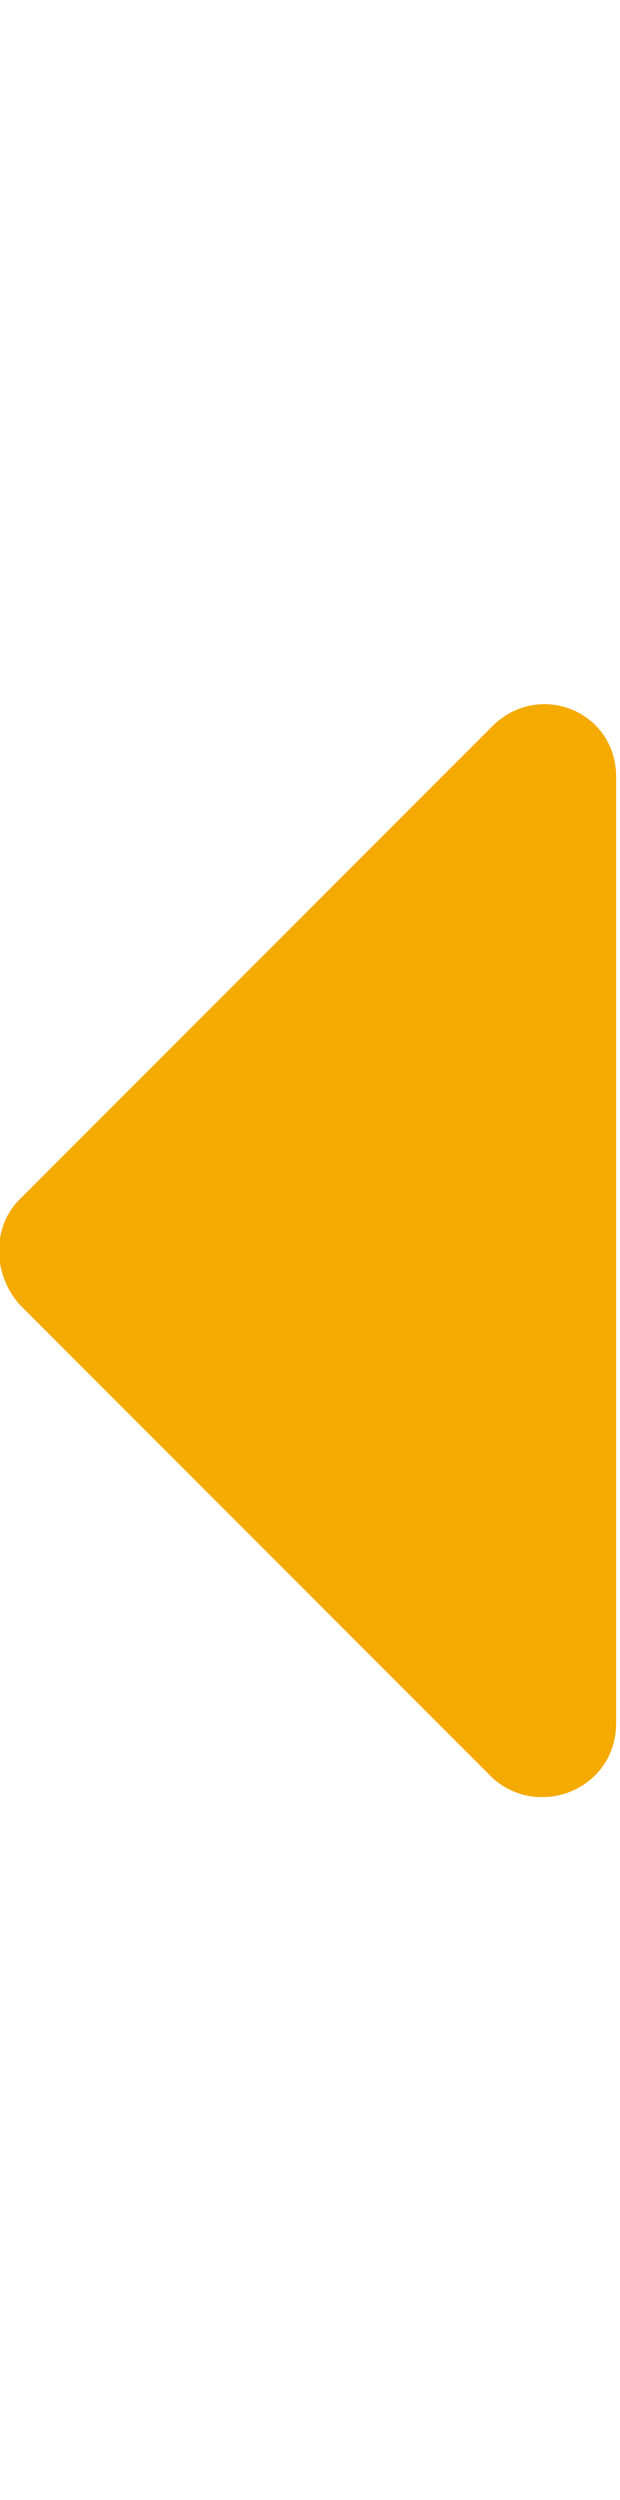 <?xml version="1.0" encoding="utf-8"?>
<!-- Generator: Adobe Illustrator 25.0.1, SVG Export Plug-In . SVG Version: 6.00 Build 0)  -->
<svg version="1.1" id="Layer_1" focusable="false" xmlns="http://www.w3.org/2000/svg" xmlns:xlink="http://www.w3.org/1999/xlink"
	 x="0px" y="0px" width="7" viewBox="0 0 16 28.2" style="enable-background:new 0 0 16 28.2;" xml:space="preserve">
<style type="text/css">
	.st0{fill:#F5AA00;}
</style>
<path class="st0" d="M12.7,27.7L0.5,15.5c-0.7-0.8-0.7-2,0-2.7L12.7,0.6c1.2-1.2,3.2-0.4,3.2,1.3v24.4C15.9,28,13.9,28.8,12.7,27.7z
	"/>
</svg>
